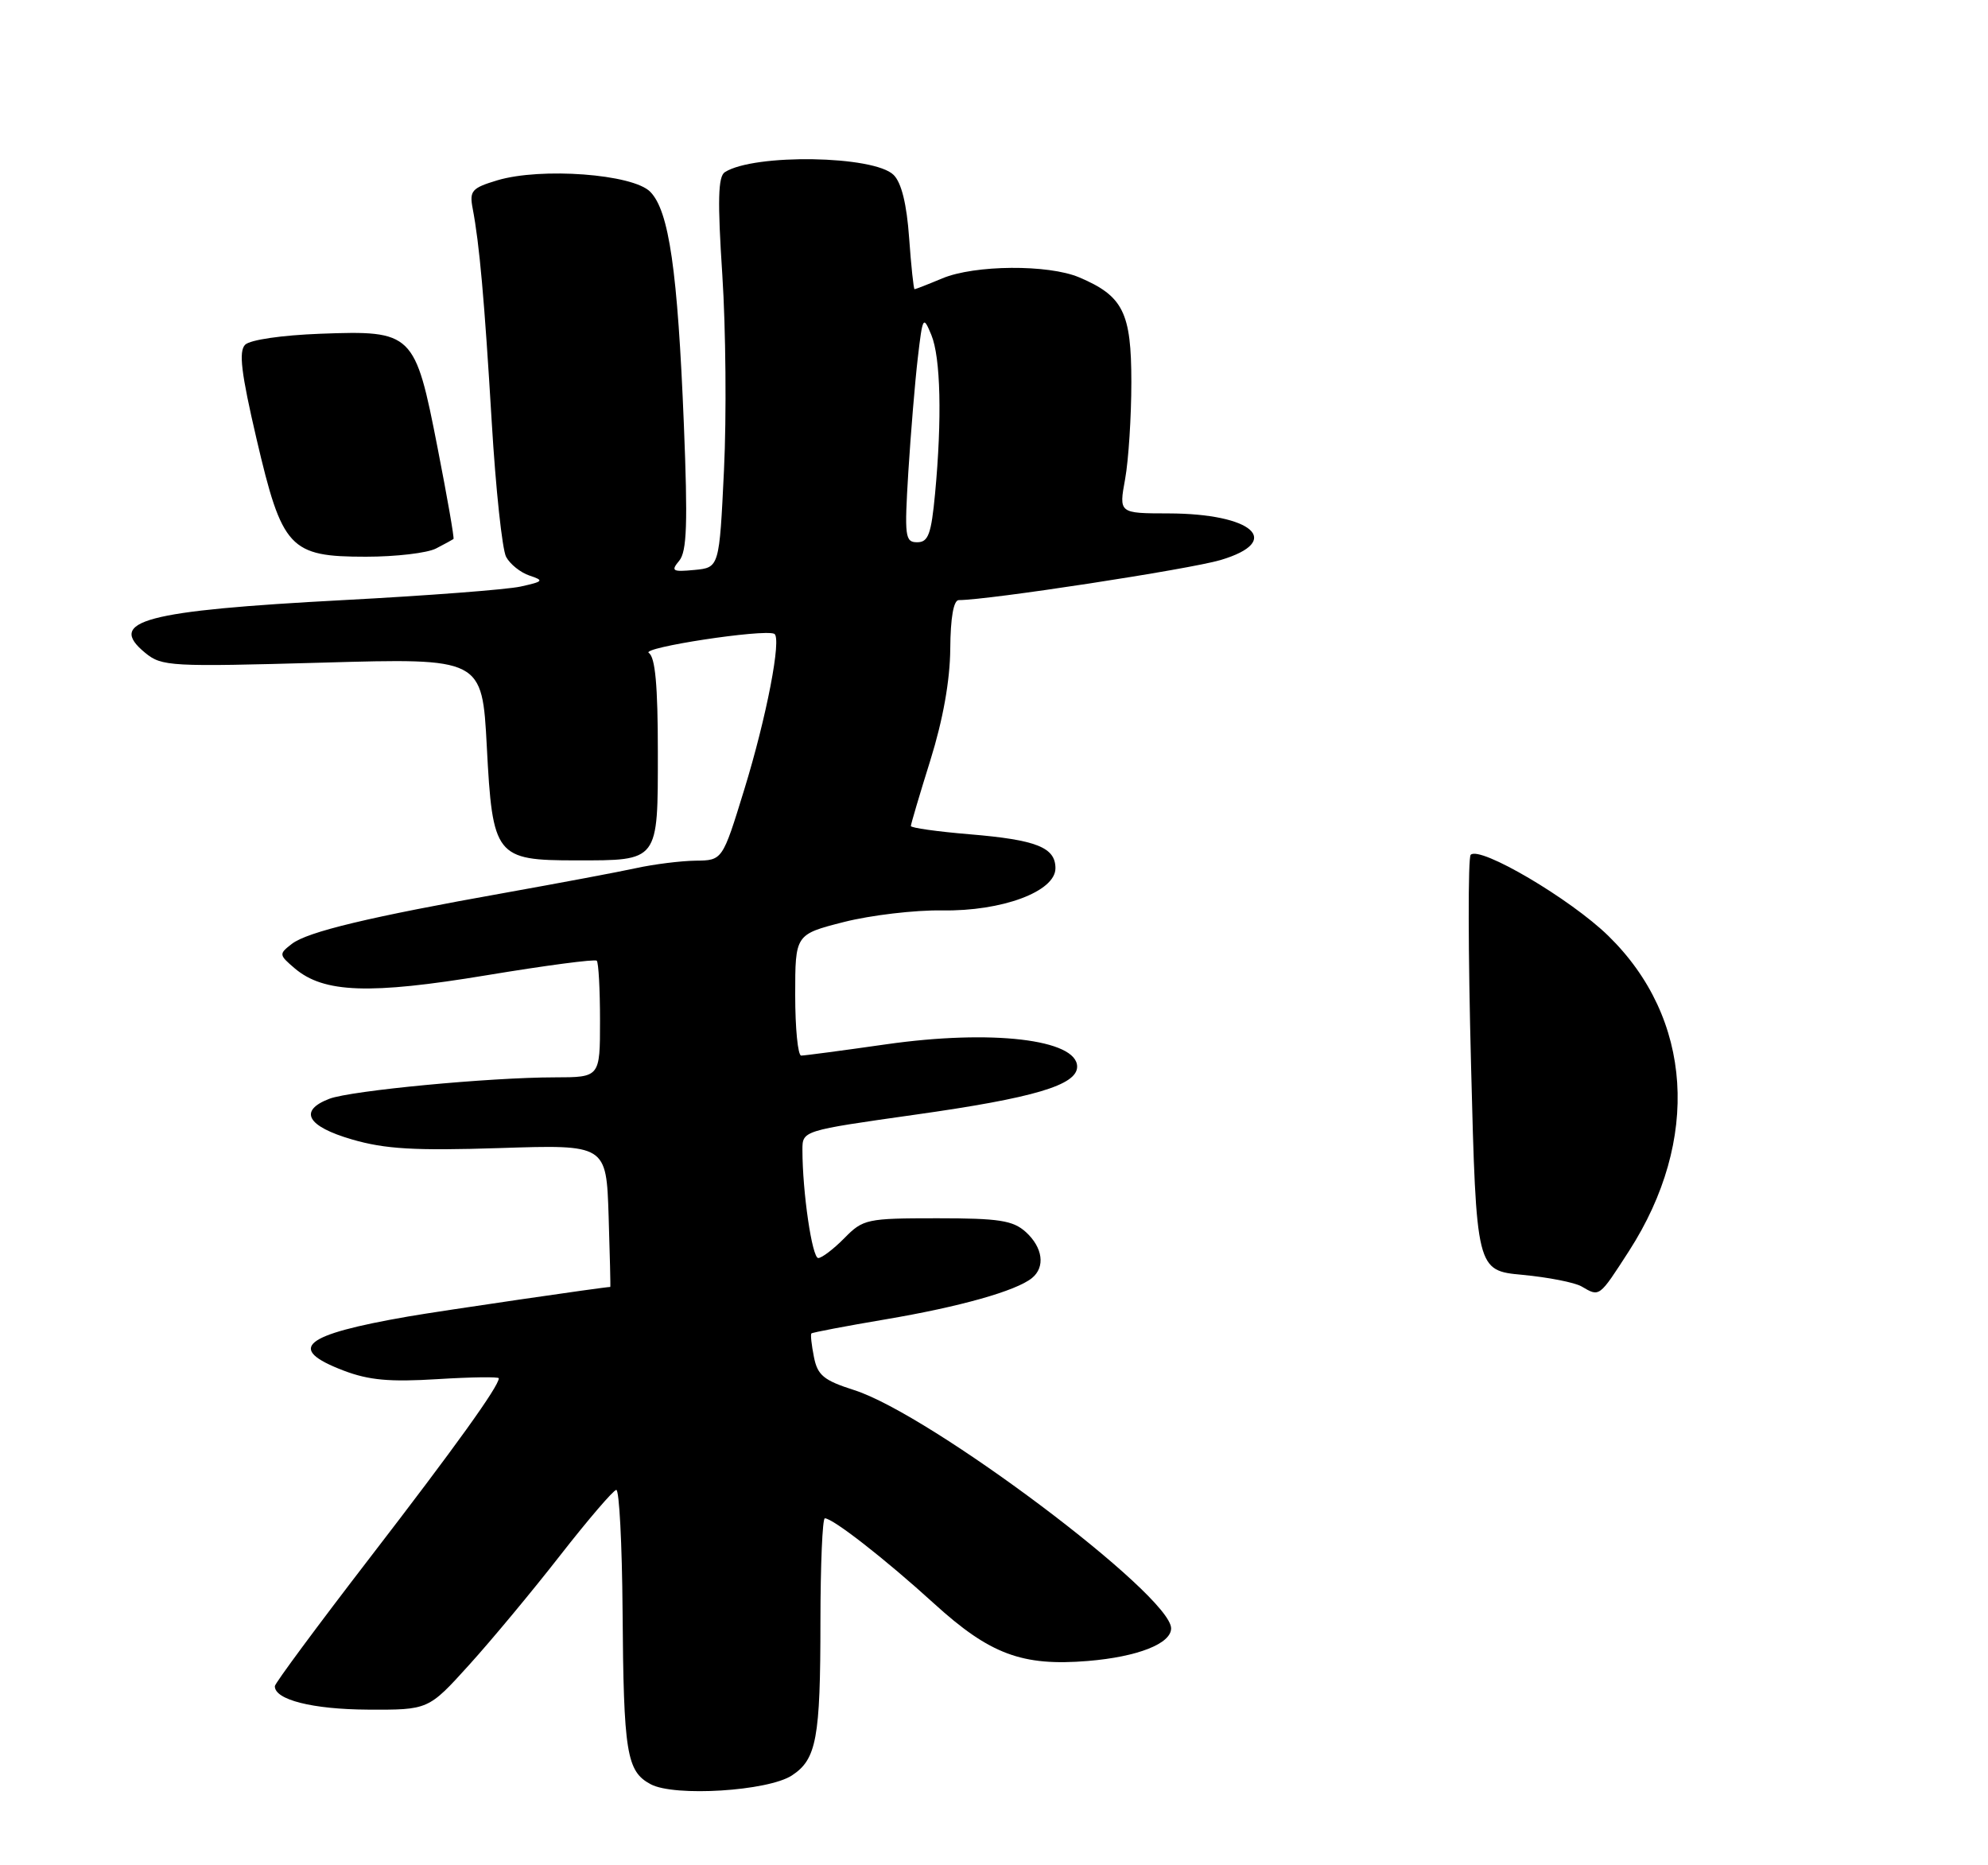 <?xml version="1.0" encoding="UTF-8" standalone="no"?>
<!DOCTYPE svg PUBLIC "-//W3C//DTD SVG 1.1//EN" "http://www.w3.org/Graphics/SVG/1.1/DTD/svg11.dtd" >
<svg xmlns="http://www.w3.org/2000/svg" xmlns:xlink="http://www.w3.org/1999/xlink" version="1.1" viewBox="0 0 275 258">
 <g >
 <path fill="currentColor"
d=" M 109.55 245.56 C 112.95 243.33 113.49 240.44 113.49 224.25 C 113.50 216.42 113.77 210.00 114.10 210.00 C 115.22 210.00 122.46 215.65 129.22 221.80 C 136.94 228.82 141.40 230.48 150.50 229.73 C 157.36 229.16 162.00 227.34 162.00 225.22 C 162.00 220.64 128.77 195.66 118.17 192.27 C 113.94 190.92 113.09 190.22 112.59 187.68 C 112.26 186.03 112.10 184.57 112.24 184.43 C 112.38 184.29 117.00 183.41 122.50 182.48 C 132.79 180.74 140.55 178.55 142.75 176.77 C 144.62 175.25 144.26 172.55 141.90 170.40 C 140.12 168.80 138.22 168.50 129.65 168.50 C 119.90 168.50 119.39 168.61 116.80 171.25 C 115.31 172.76 113.68 174.00 113.19 174.00 C 112.34 174.00 111.00 164.87 111.00 159.04 C 111.00 156.38 111.00 156.38 126.54 154.18 C 143.03 151.86 149.00 150.09 149.00 147.53 C 149.00 143.75 137.14 142.36 122.58 144.44 C 116.57 145.30 111.28 146.00 110.83 146.00 C 110.37 146.00 110.00 142.23 110.00 137.62 C 110.00 129.24 110.00 129.24 116.75 127.52 C 120.46 126.58 126.57 125.86 130.31 125.92 C 138.59 126.06 146.00 123.31 146.00 120.09 C 146.00 117.20 143.37 116.16 134.13 115.39 C 129.66 115.02 126.00 114.50 126.00 114.25 C 126.00 114.00 127.21 109.90 128.70 105.14 C 130.45 99.52 131.41 94.14 131.45 89.75 C 131.48 85.42 131.91 83.00 132.63 83.00 C 136.73 83.00 164.50 78.74 168.84 77.46 C 177.58 74.86 173.31 71.04 161.64 71.01 C 154.77 71.00 154.77 71.00 155.64 66.25 C 156.11 63.64 156.50 57.61 156.50 52.85 C 156.50 43.22 155.37 40.94 149.28 38.36 C 145.01 36.55 134.82 36.63 130.35 38.50 C 128.37 39.33 126.65 40.00 126.51 40.00 C 126.38 40.00 126.04 36.81 125.76 32.91 C 125.43 28.24 124.70 25.27 123.62 24.20 C 120.93 21.50 104.33 21.23 100.27 23.81 C 99.33 24.41 99.24 27.70 99.92 38.05 C 100.40 45.45 100.51 57.58 100.15 65.00 C 99.50 78.50 99.50 78.50 96.06 78.83 C 93.01 79.12 92.77 78.98 93.96 77.55 C 95.02 76.27 95.15 72.39 94.60 58.72 C 93.74 37.43 92.55 29.15 89.94 26.52 C 87.52 24.07 74.85 23.13 68.79 24.94 C 65.27 26.00 64.92 26.39 65.38 28.81 C 66.32 33.73 67.00 41.33 68.02 58.34 C 68.57 67.60 69.47 76.00 70.01 77.02 C 70.55 78.03 72.01 79.20 73.25 79.61 C 75.30 80.29 75.18 80.43 72.00 81.13 C 70.08 81.55 59.05 82.39 47.50 83.00 C 19.98 84.46 14.68 85.87 20.09 90.30 C 22.38 92.18 23.57 92.24 44.60 91.65 C 66.69 91.02 66.69 91.02 67.34 103.26 C 68.13 118.45 68.56 119.00 79.68 119.00 C 91.19 119.00 91.00 119.25 91.00 104.02 C 91.00 94.80 90.64 90.89 89.75 90.31 C 88.61 89.57 105.61 86.98 107.10 87.66 C 108.17 88.15 106.04 99.20 102.94 109.25 C 99.94 119.00 99.94 119.00 96.22 119.04 C 94.17 119.07 90.47 119.53 88.00 120.07 C 85.53 120.61 77.42 122.13 70.00 123.46 C 51.12 126.82 42.54 128.87 40.37 130.55 C 38.56 131.95 38.57 132.06 40.79 133.95 C 44.80 137.34 51.13 137.57 67.30 134.89 C 75.44 133.54 82.30 132.63 82.55 132.88 C 82.80 133.13 83.00 136.86 83.00 141.17 C 83.00 149.00 83.00 149.00 76.75 149.01 C 67.66 149.02 48.56 150.84 45.57 151.97 C 41.25 153.62 42.46 155.79 48.70 157.60 C 53.27 158.93 57.32 159.17 69.14 158.79 C 83.87 158.31 83.87 158.31 84.19 168.16 C 84.36 173.57 84.47 178.00 84.42 178.00 C 83.73 177.98 60.88 181.32 56.50 182.08 C 41.85 184.62 39.57 186.52 47.51 189.56 C 51.02 190.90 53.91 191.16 60.51 190.75 C 65.18 190.46 69.00 190.41 69.00 190.63 C 69.00 191.74 63.01 200.08 51.13 215.50 C 43.93 224.85 38.03 232.82 38.02 233.21 C 37.97 235.09 43.23 236.42 50.88 236.46 C 59.26 236.50 59.26 236.50 64.88 230.29 C 67.97 226.88 73.65 220.05 77.50 215.11 C 81.35 210.18 84.84 206.11 85.25 206.07 C 85.66 206.03 86.05 213.54 86.12 222.75 C 86.26 242.47 86.67 245.00 90.01 246.78 C 93.30 248.54 106.24 247.73 109.55 245.56 Z  M 60.32 75.86 C 61.52 75.24 62.60 74.65 62.73 74.55 C 62.86 74.45 61.87 68.78 60.53 61.94 C 57.41 45.97 57.12 45.69 44.33 46.16 C 38.99 46.36 34.60 47.00 33.91 47.68 C 33.00 48.60 33.36 51.59 35.48 60.68 C 39.03 75.89 40.06 77.00 50.62 77.00 C 54.75 77.00 59.11 76.49 60.32 75.86 Z  M 218.78 177.93 C 217.83 177.38 214.16 176.66 210.64 176.33 C 204.22 175.73 204.22 175.73 203.49 147.32 C 203.08 131.70 203.06 118.61 203.44 118.23 C 204.71 116.95 217.25 124.33 222.48 129.44 C 234.15 140.83 235.25 157.63 225.34 173.03 C 221.17 179.49 221.29 179.40 218.78 177.93 Z  M 125.65 65.25 C 125.99 59.89 126.57 52.80 126.96 49.50 C 127.63 43.75 127.71 43.62 128.83 46.32 C 130.12 49.43 130.32 57.92 129.35 68.25 C 128.82 73.89 128.41 75.00 126.88 75.00 C 125.19 75.00 125.10 74.25 125.65 65.25 Z "/>
</g>
</svg>